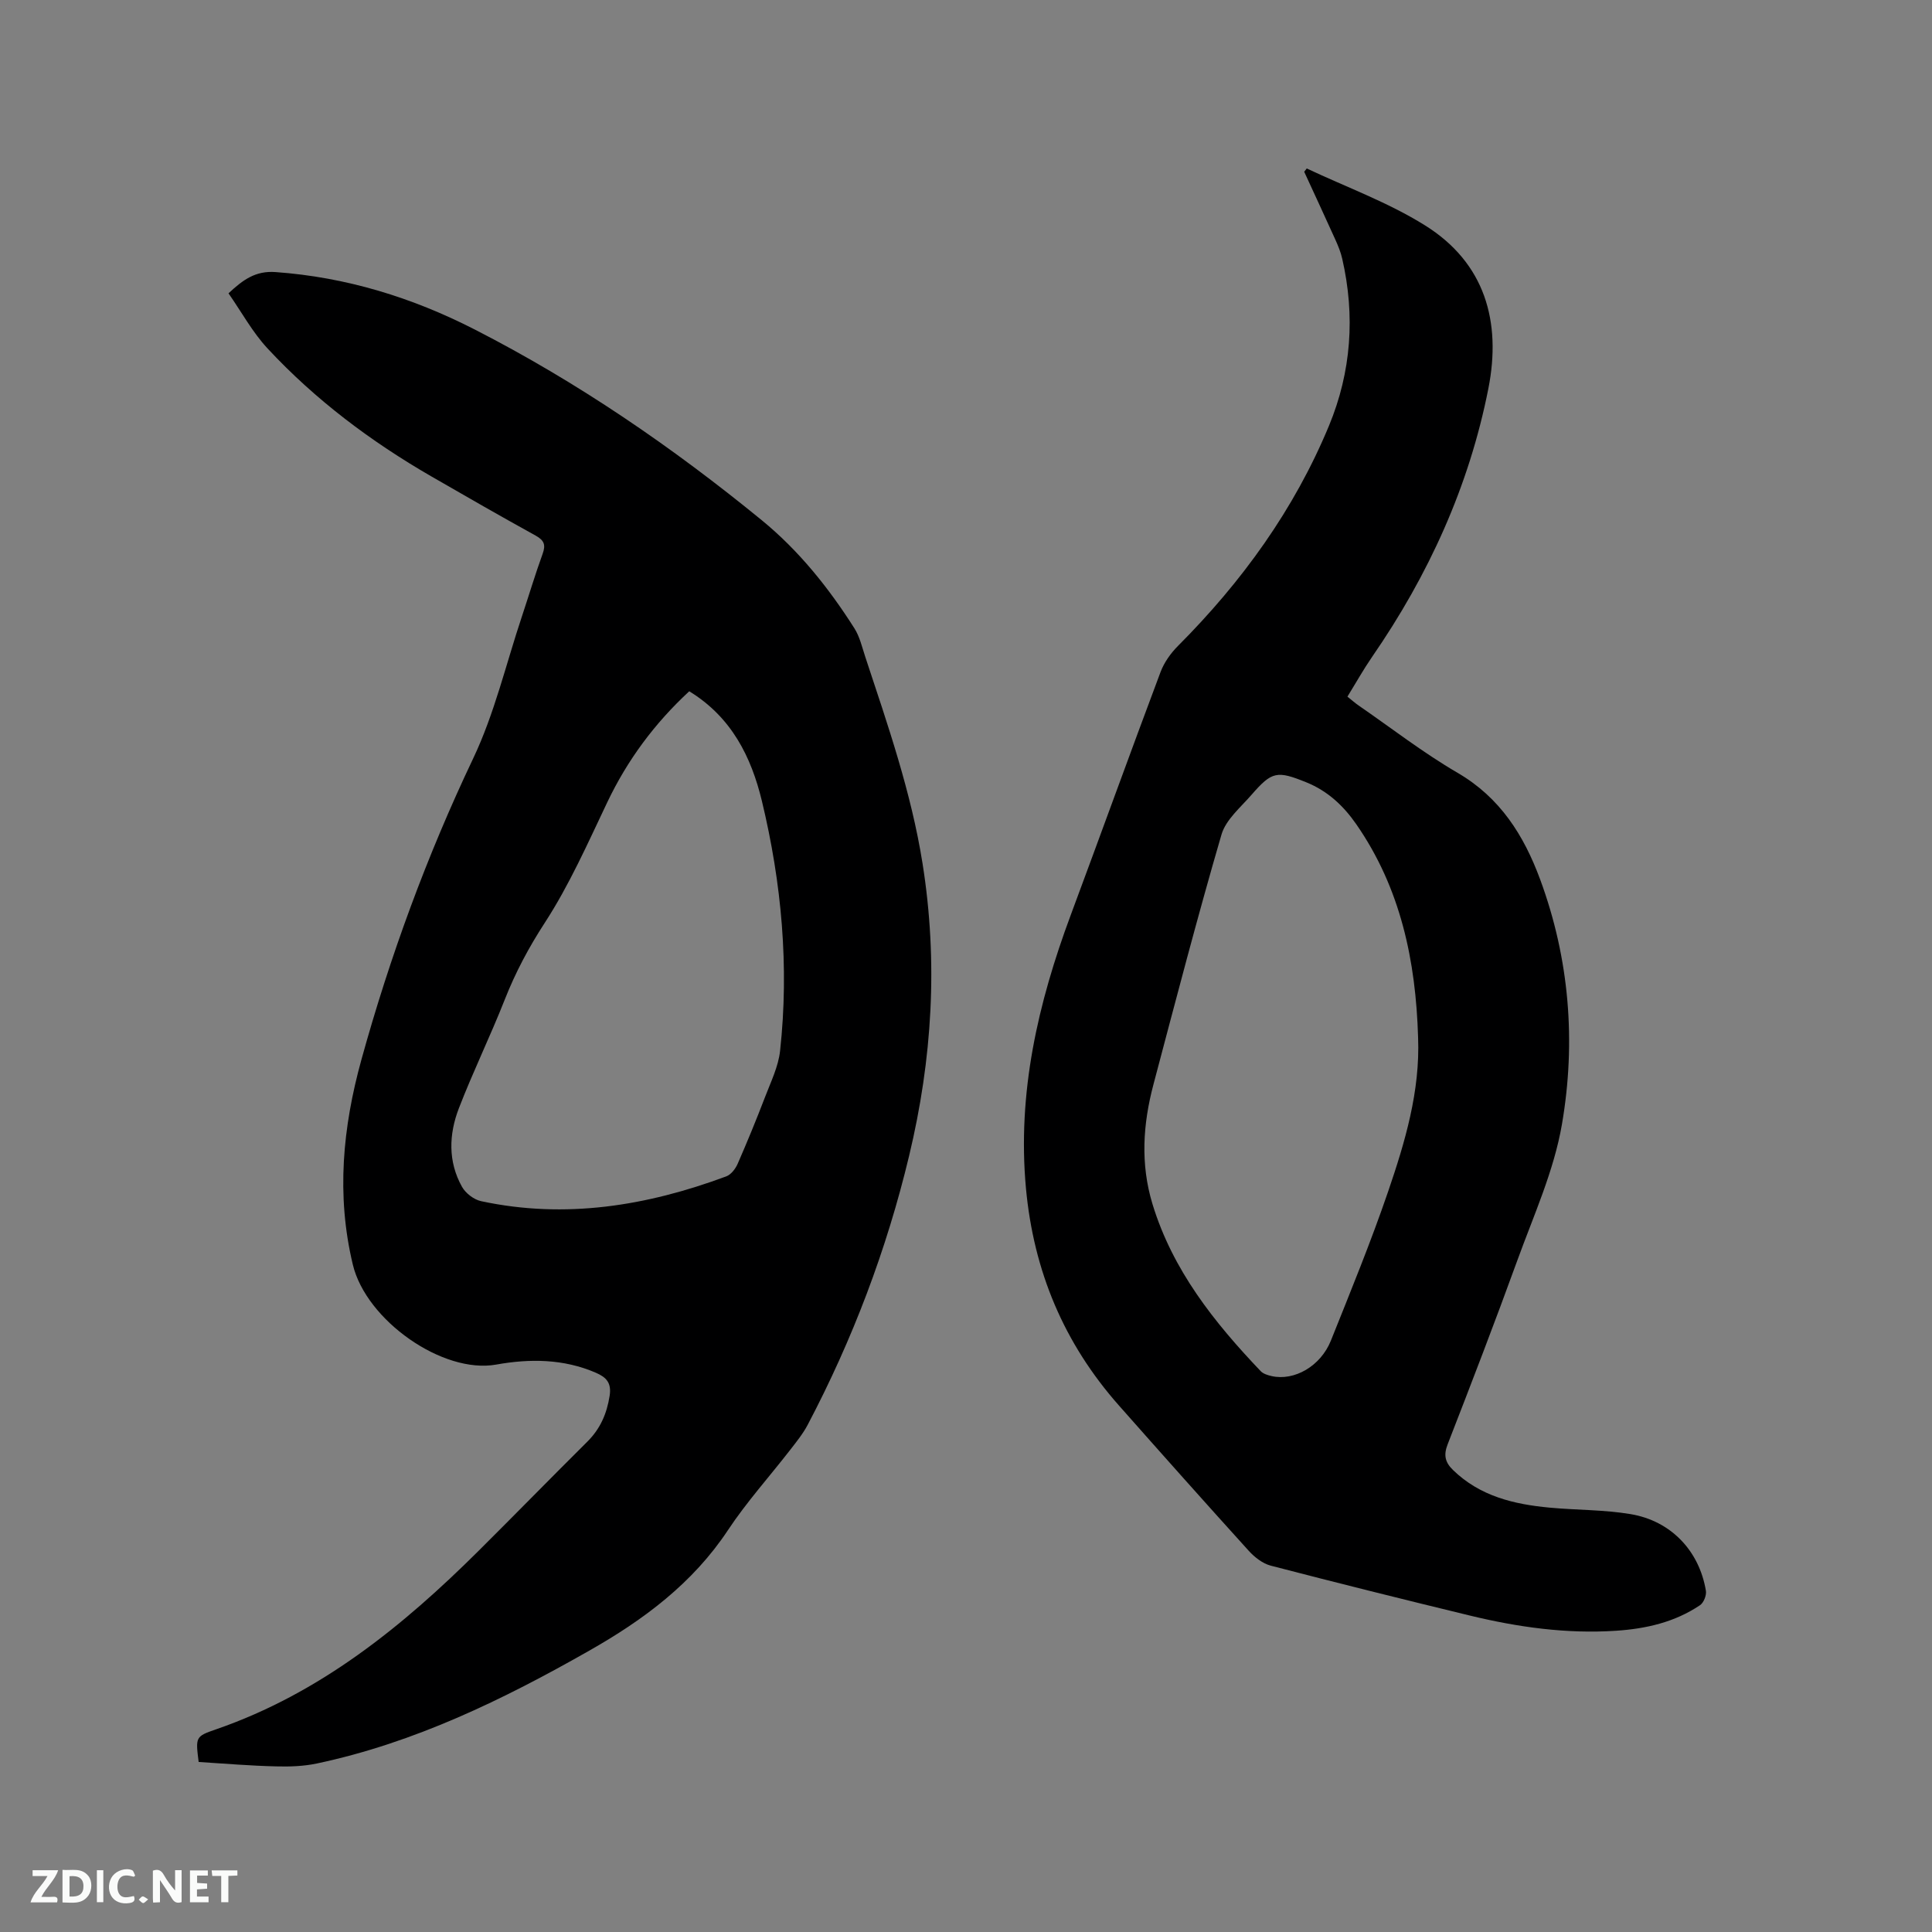 <svg enable-background="new 0 0 400 400" viewBox="0 0 400 400" xmlns="http://www.w3.org/2000/svg"><rect x="0" y="0" width="400" height="400" fill="#808080" stroke="none"/><path d="m41.13 364.8c-.65-5.18-.68-5.29 3.6-6.76 21.5-7.43 38.61-21.29 54.44-37.04 7.51-7.47 14.91-15.05 22.43-22.52 2.68-2.66 4.04-5.79 4.62-9.5.41-2.66-.66-3.82-2.86-4.77-6.7-2.9-13.71-2.93-20.62-1.69-11.06 1.99-26.92-9.14-29.69-20.69-3.46-14.41-2.08-28.46 1.76-42.38 5.93-21.46 13.57-42.27 23.16-62.43 4.42-9.3 6.8-19.57 10.09-29.41 1.44-4.32 2.74-8.69 4.29-12.96.68-1.88.29-2.79-1.45-3.76-7.23-3.99-14.4-8.1-21.55-12.23-12.55-7.24-24.06-15.88-33.94-26.5-3.13-3.36-5.38-7.53-8.1-11.43 3.02-2.83 5.6-4.7 9.74-4.4 14.62 1.05 28.28 5.26 41.22 11.88 21.31 10.9 40.95 24.37 59.45 39.5 7.68 6.28 13.86 14.01 19.17 22.37 1.11 1.74 1.59 3.9 2.25 5.9 4.65 14.07 9.52 28.05 11.86 42.78 3.25 20.41 2.02 40.54-2.78 60.55-4.66 19.46-11.7 38.02-21.01 55.71-.98 1.85-2.34 3.52-3.63 5.19-4.29 5.53-9.01 10.77-12.86 16.58-7.31 11.03-17.46 18.57-28.72 24.96-17.83 10.14-36.16 19.07-56.39 23.36-2.74.58-5.64.68-8.45.6-5.3-.12-10.57-.57-16.03-.91zm101.57-221.68c-7.21 6.68-12.8 14.24-16.96 22.96-4.04 8.48-7.87 17.16-12.96 24.99-3.32 5.11-6.06 10.26-8.27 15.87-2.98 7.57-6.57 14.91-9.5 22.5-2.08 5.39-2.29 11.05.65 16.29.75 1.33 2.46 2.64 3.95 2.96 17.45 3.74 34.3.98 50.77-5.14.98-.37 1.9-1.57 2.35-2.61 1.99-4.55 3.88-9.16 5.66-13.8 1.2-3.15 2.77-6.32 3.12-9.6 1.9-17.44.32-34.72-3.77-51.71-2.2-9.09-6.25-17.33-15.04-22.71z" fill="#000001"/><path d="m270.55 34.88c8.2 3.87 16.85 7.01 24.48 11.78 12.41 7.75 15.86 19.92 13.12 33.79-3.99 20.22-12.39 38.62-24.08 55.56-1.79 2.6-3.34 5.37-5.1 8.22.87.69 1.55 1.31 2.31 1.83 6.8 4.69 13.37 9.79 20.49 13.94 8.83 5.14 13.73 12.96 17.1 22.07 6.08 16.48 7.45 33.63 4.51 50.72-1.66 9.66-5.88 18.91-9.26 28.24-4.62 12.73-9.49 25.38-14.4 38-.88 2.25-.52 3.74 1.11 5.32 5.58 5.43 12.61 7.1 20 7.79 5.58.52 11.24.42 16.75 1.34 8.38 1.39 14.25 7.62 15.61 15.89.15.92-.46 2.45-1.21 2.96-5.23 3.53-11.19 4.89-17.4 5.3-10.25.68-20.31-.74-30.23-3.14-13.78-3.34-27.54-6.77-41.26-10.34-1.68-.44-3.34-1.74-4.54-3.06-9.03-9.97-17.98-20.02-26.89-30.1-11.38-12.87-17.66-27.8-19.25-45-1.81-19.74 2.48-38.28 9.27-56.53 6.24-16.76 12.31-33.58 18.6-50.33.75-1.99 2.11-3.9 3.62-5.41 13.23-13.27 24.05-28.21 31.25-45.57 4.63-11.17 5.45-22.79 2.74-34.6-.3-1.33-.83-2.62-1.39-3.87-2.13-4.72-4.32-9.42-6.48-14.12.17-.22.35-.45.53-.68zm23.05 179.89c-.47-15.8-3.59-30.85-12.81-44.14-2.66-3.83-5.94-6.88-10.31-8.65-6.08-2.46-7.13-2.3-11.36 2.57-2.27 2.61-5.31 5.14-6.22 8.22-5.01 17.16-9.51 34.47-14.09 51.75-2.18 8.21-2.73 16.46-.2 24.77 4.17 13.69 12.77 24.48 22.41 34.6.53.55 1.45.83 2.24 1.01 4.69 1.07 10.16-2.03 12.29-7.35 4.09-10.21 8.27-20.41 11.83-30.81 3.52-10.3 6.66-20.8 6.22-31.97z" fill="#000001"/><g fill="#fafbfa"><path d="m37.59 393.81c-.92.31-1.52.05-2-.78-.7-1.2-1.52-2.34-2.47-3.78v4.59c-.55.03-.95.05-1.41.07-.03-.37-.06-.64-.06-.91 0-1.91 0-3.81 0-5.7 1.13-.41 1.77-.03 2.29.91.62 1.11 1.38 2.14 2.31 3.19v-4.2h1.35v6.61z"/><path d="m12.94 393.88v-6.75c1.9.19 3.93-.54 5.37 1.29.8 1.01.78 2.88.03 3.97-1.37 1.97-3.4 1.51-5.4 1.49m1.45-1.22c2.04.12 2.92-.58 2.89-2.21-.03-1.51-.98-2.19-2.89-2z"/><path d="m11.81 393.87h-5.49c.68-2.18 2.47-3.48 3.51-5.45h-3.08v-1.21h5.29c-.71 2.13-2.44 3.48-3.47 5.51.86 0 1.63.04 2.39-.01.79-.05 1.14.21.85 1.16"/><path d="m39.33 393.86v-6.61h3.7v1.07h-2.22v1.52c.68.04 1.34.09 2.07.13v1.07c-.72.05-1.38.09-2.1.14v1.48h2.4v1.19h-3.85z"/><path d="m27.71 388.56c-1.15-.3-2.46-.61-3.1.64-.37.73-.41 1.93-.06 2.67.63 1.35 1.99.93 3.17.68.35.94-.01 1.32-.93 1.46-1.62.25-3.05-.27-3.76-1.48-.73-1.24-.6-3.03.31-4.17.88-1.11 2.71-1.7 4-1.16.32.13.44.74.65 1.12-.1.08-.19.16-.28.24"/><path d="m49.15 387.24v1.07c-.59.02-1.17.05-1.87.08v5.44h-1.48v-5.44h-1.85c-.05-.4-.08-.73-.13-1.15z"/><path d="m20.06 387.21h1.33v6.62h-1.33z"/><path d="m30.68 393.25c-.49.38-.8.79-1.05.76-.32-.05-.6-.45-.9-.7.26-.24.51-.64.8-.67.29-.04.62.3 1.15.61"/></g></svg>